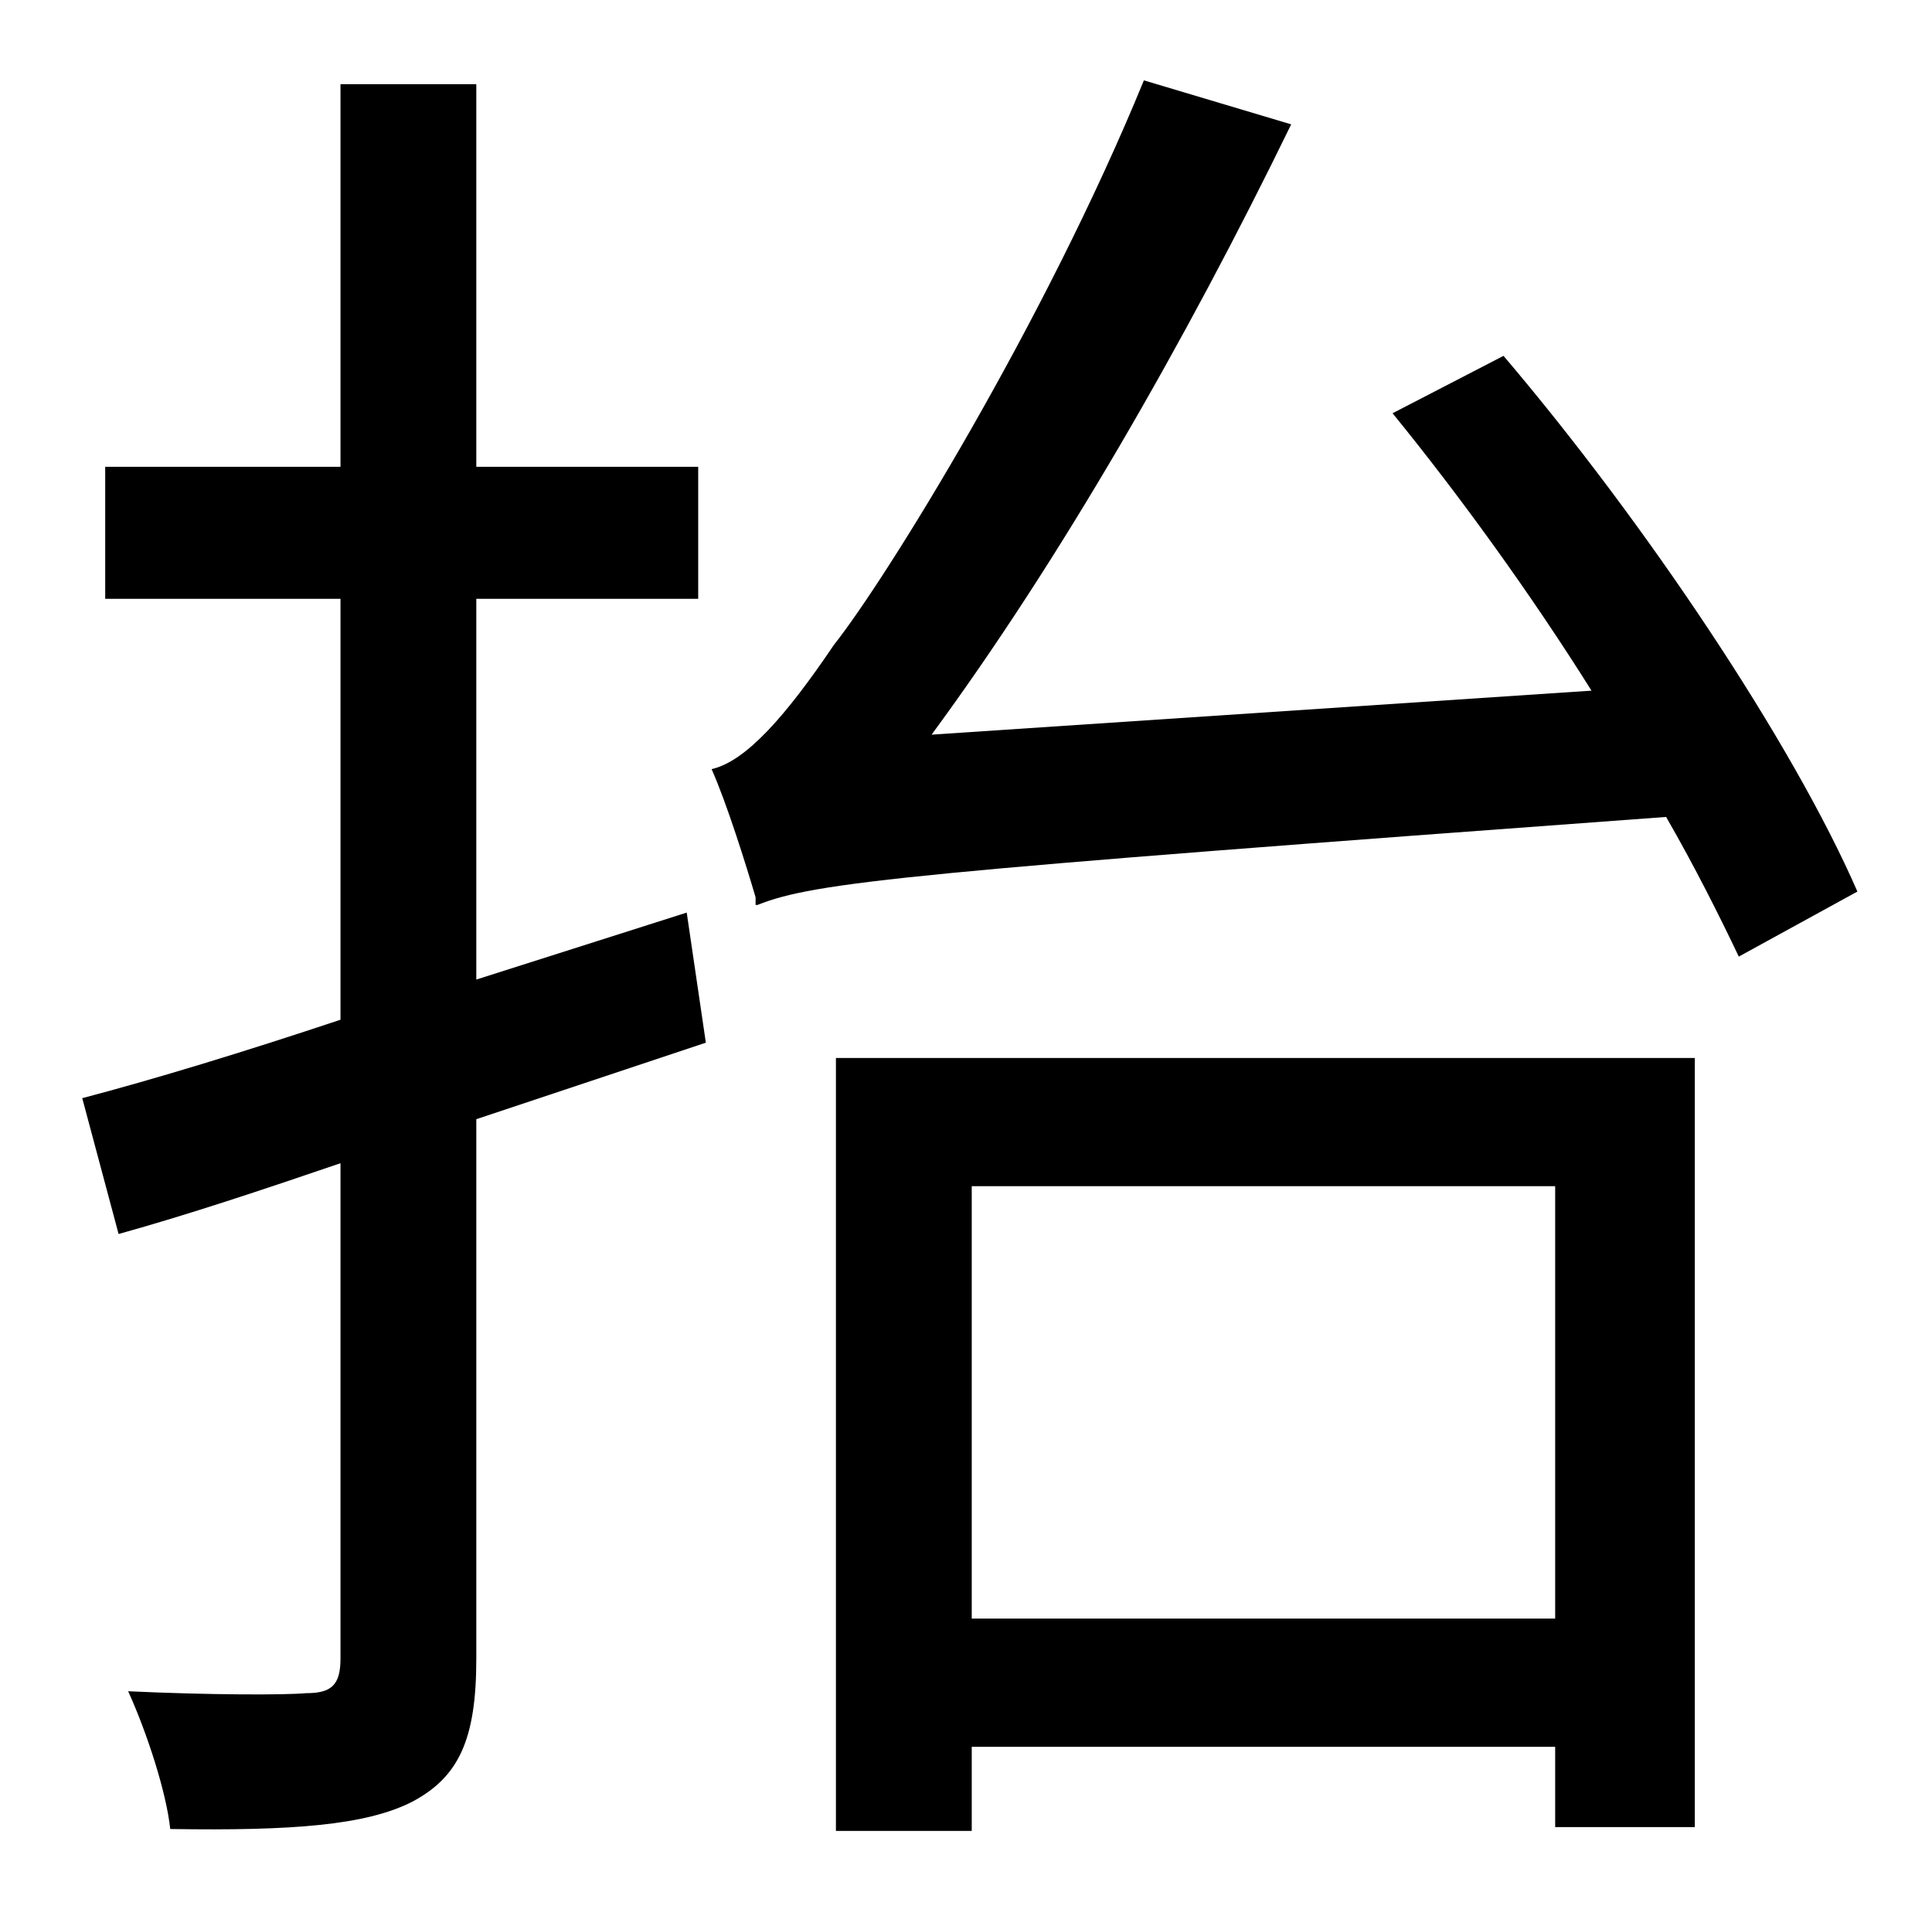 <?xml version="1.0" standalone="no"?>
<!DOCTYPE svg PUBLIC "-//W3C//DTD SVG 1.1//EN" "http://www.w3.org/Graphics/SVG/1.1/DTD/svg11.dtd" >
<svg xmlns="http://www.w3.org/2000/svg" xmlns:xlink="http://www.w3.org/1999/xlink" version="1.1" viewBox="-10 0 1010 1000">
   <path fill="currentColor"
d="M349 477l10 68l-120 40v282c0 42 -9 62 -34 75c-24 12 -62 15 -126 14c-2 -19 -12 -50 -22 -72c43 2 82 2 93 1c13 0 18 -4 18 -18v-259c-41 14 -80 27 -116 37l-19 -71c38 -10 84 -24 135 -41v-220h-123v-69h123v-200h71v200h116v69h-116v199zM803 620h-305v226h305
v-226zM427 957v-404h449v402h-73v-42h-305v44h-71zM718 216l58 -30c74 87 151 202 185 280l-62 34c-10 -21 -23 -47 -38 -73c-395 29 -445 34 -475 46h-1v-4c-5 -17 -15 -49 -23 -67c18 -4 39 -28 64 -65c27 -34 110 -168 162 -295l77 23c-55 113 -121 228 -188 319l345 -23
c-32 -51 -69 -102 -104 -145z" />
</svg>
